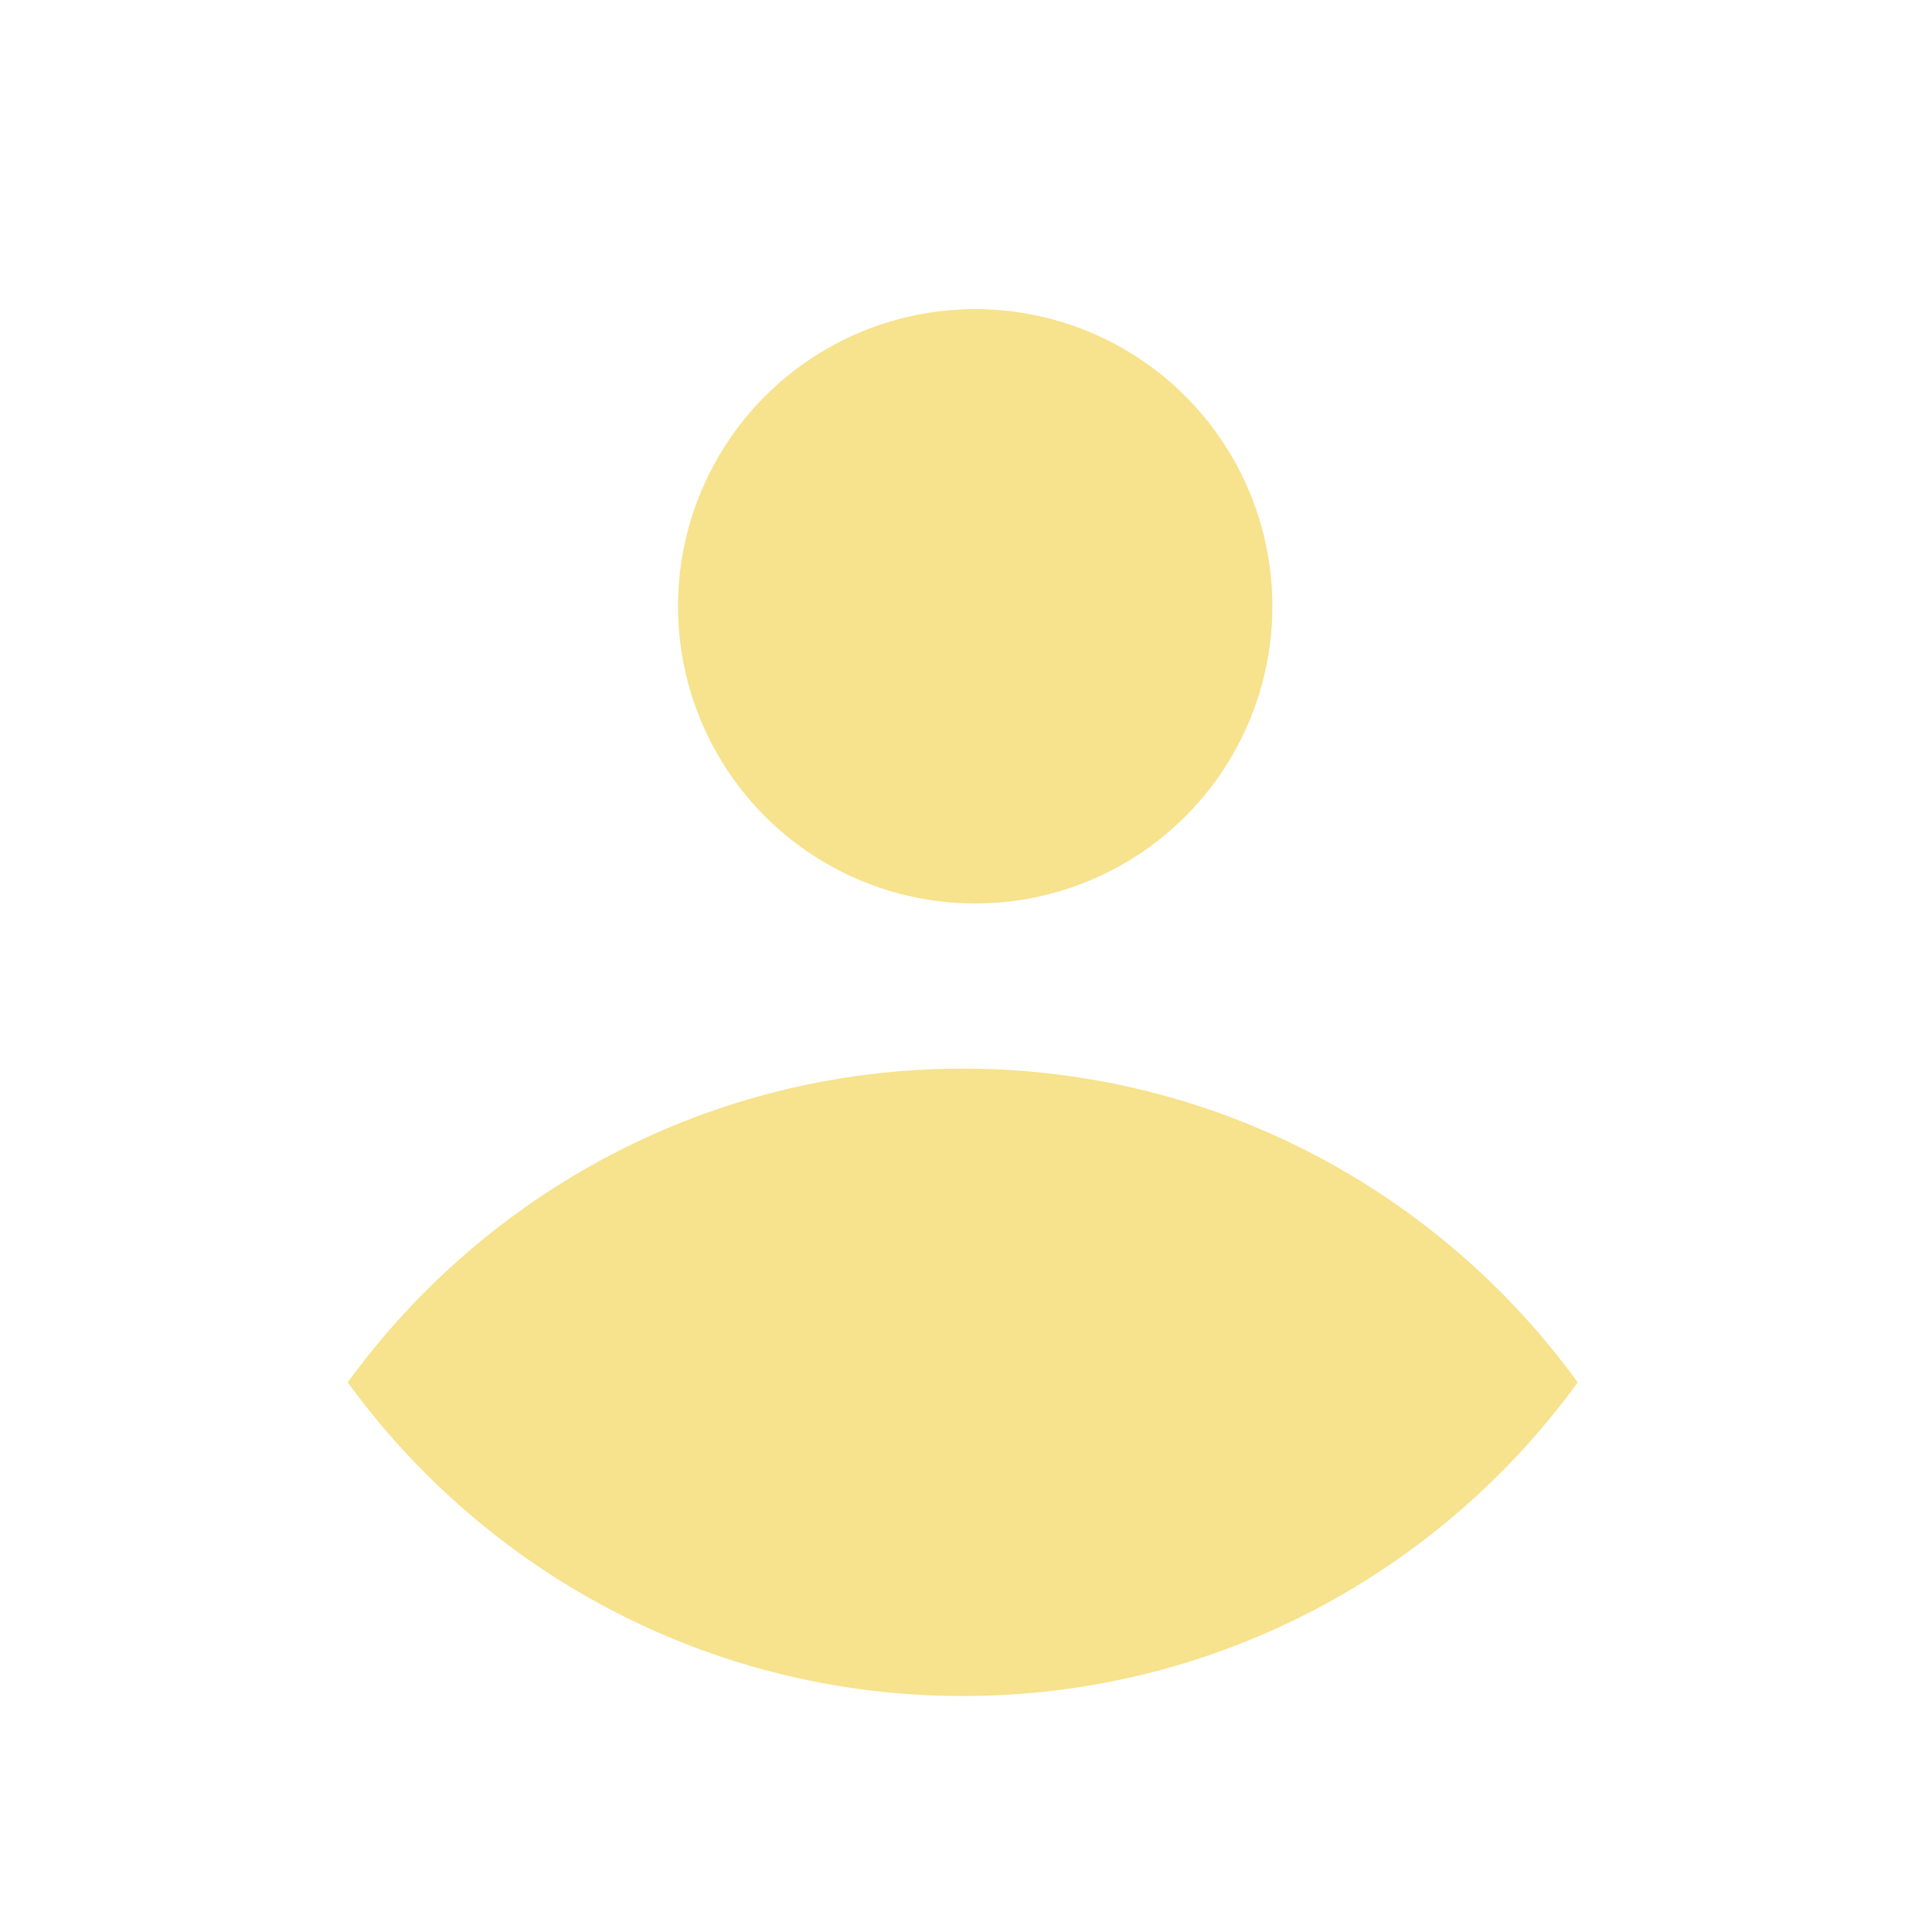 <svg width="50" height="50" viewBox="0 0 50 50" fill="none" xmlns="http://www.w3.org/2000/svg">
<rect width="50" height="50" rx="25" fill="white"/>
<g filter="url(#filter0_d)">
<circle cx="25.238" cy="14.691" r="7.691" fill="#F7E28D"/>
</g>
<g filter="url(#filter1_d)">
<path fill-rule="evenodd" clip-rule="evenodd" d="M9 34.775C12.572 29.855 18.37 26.656 24.916 26.656C31.461 26.656 37.258 29.855 40.831 34.775C37.258 39.694 31.461 42.893 24.916 42.893C18.37 42.893 12.572 39.694 9 34.775Z" fill="#F7E28D"/>
</g>
<defs>
<filter id="filter0_d" x="15.546" y="6" width="19.383" height="19.383" filterUnits="userSpaceOnUse" color-interpolation-filters="sRGB">
<feFlood flood-opacity="0" result="BackgroundImageFix"/>
<feColorMatrix in="SourceAlpha" type="matrix" values="0 0 0 0 0 0 0 0 0 0 0 0 0 0 0 0 0 0 127 0"/>
<feOffset dy="1"/>
<feGaussianBlur stdDeviation="1"/>
<feColorMatrix type="matrix" values="0 0 0 0 0 0 0 0 0 0 0 0 0 0 0 0 0 0 0.25 0"/>
<feBlend mode="normal" in2="BackgroundImageFix" result="effect1_dropShadow"/>
<feBlend mode="normal" in="SourceGraphic" in2="effect1_dropShadow" result="shape"/>
</filter>
<filter id="filter1_d" x="6" y="24.656" width="37.831" height="22.238" filterUnits="userSpaceOnUse" color-interpolation-filters="sRGB">
<feFlood flood-opacity="0" result="BackgroundImageFix"/>
<feColorMatrix in="SourceAlpha" type="matrix" values="0 0 0 0 0 0 0 0 0 0 0 0 0 0 0 0 0 0 127 0"/>
<feOffset dy="1"/>
<feGaussianBlur stdDeviation="1.5"/>
<feColorMatrix type="matrix" values="0 0 0 0 0 0 0 0 0 0 0 0 0 0 0 0 0 0 0.25 0"/>
<feBlend mode="normal" in2="BackgroundImageFix" result="effect1_dropShadow"/>
<feBlend mode="normal" in="SourceGraphic" in2="effect1_dropShadow" result="shape"/>
</filter>
</defs>
</svg>
